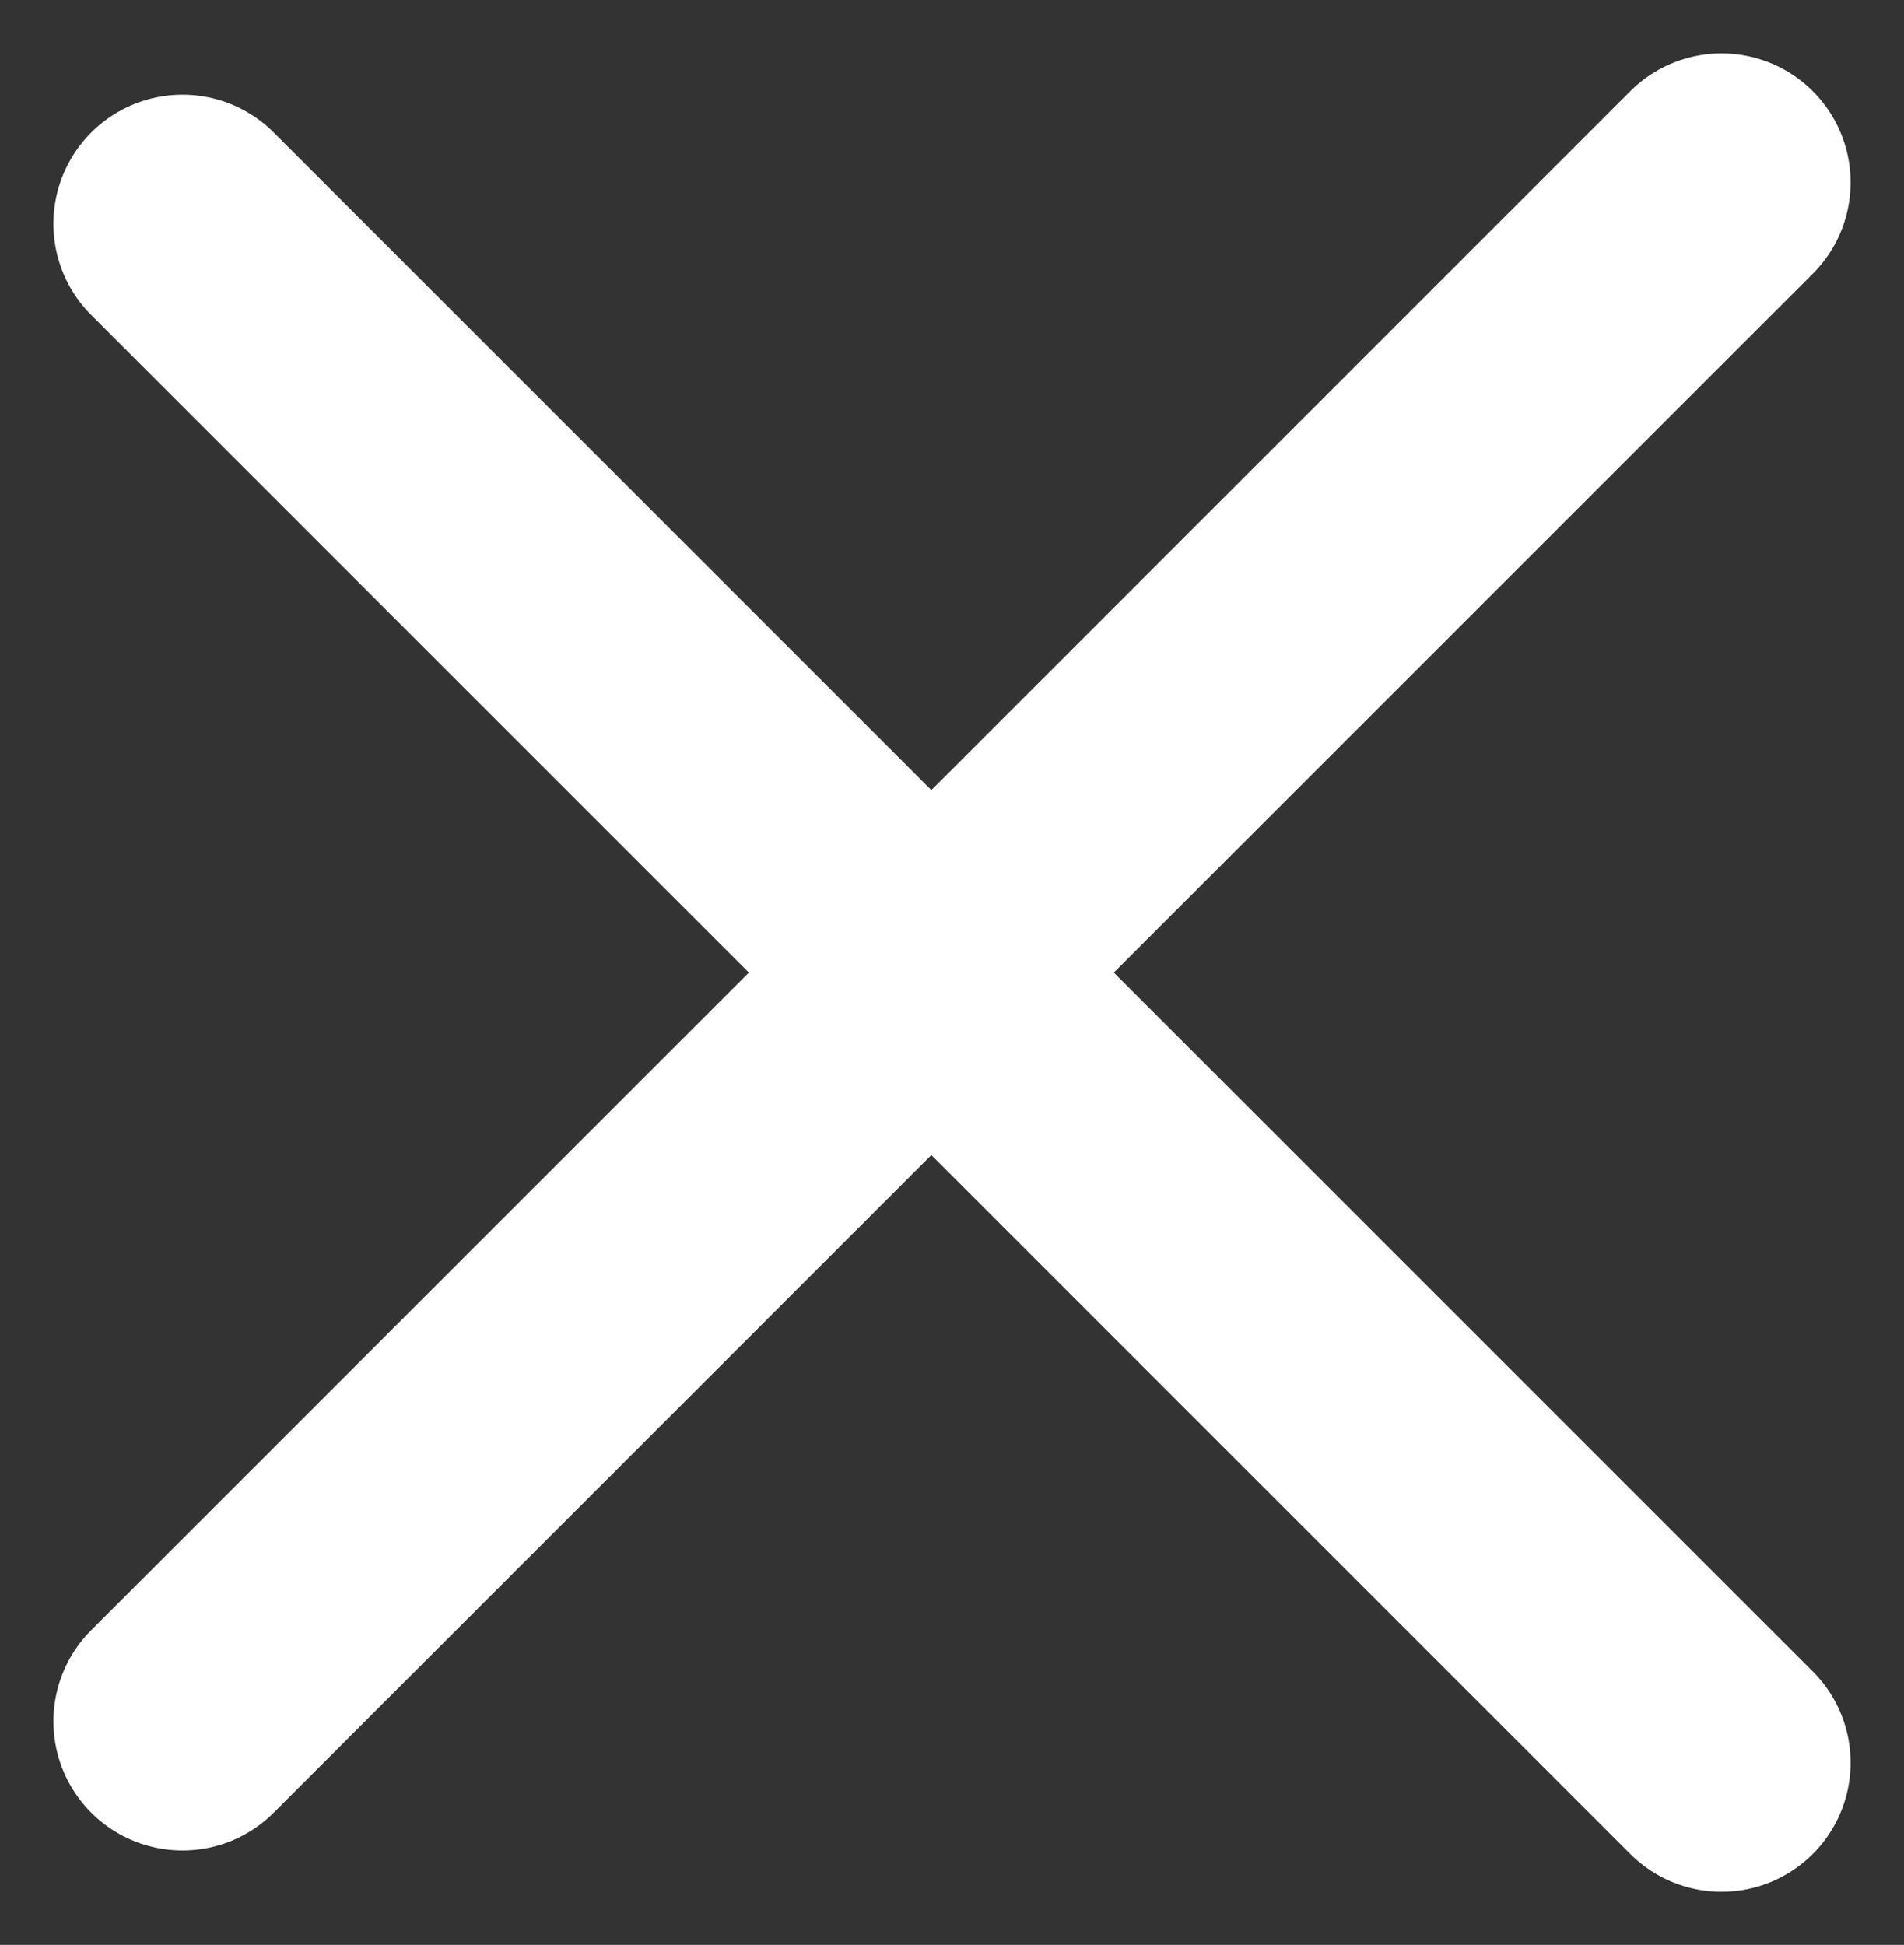 <svg xmlns="http://www.w3.org/2000/svg" width="7.377" height="7.536" viewBox="0 0 7.377 7.536">
  <rect x="0" y="0" width="7.377" height="7.536" fill="#333333" stroke="none"/>
  <g id="Icon_Close_Light" data-name="Icon Close Light" transform="translate(-0.707 -0.707)">
    <line id="Line_17" data-name="Line 17" x2="8.433" transform="translate(1.414 7.377) rotate(-45)" fill="none" stroke="#fff" stroke-linecap="round" stroke-width="1"/>
    <line id="Line_18" data-name="Line 18" x2="8.433" transform="translate(1.414 1.574) rotate(45)" fill="none" stroke="#fff" stroke-linecap="round" stroke-width="1"/>
  </g>
</svg>
